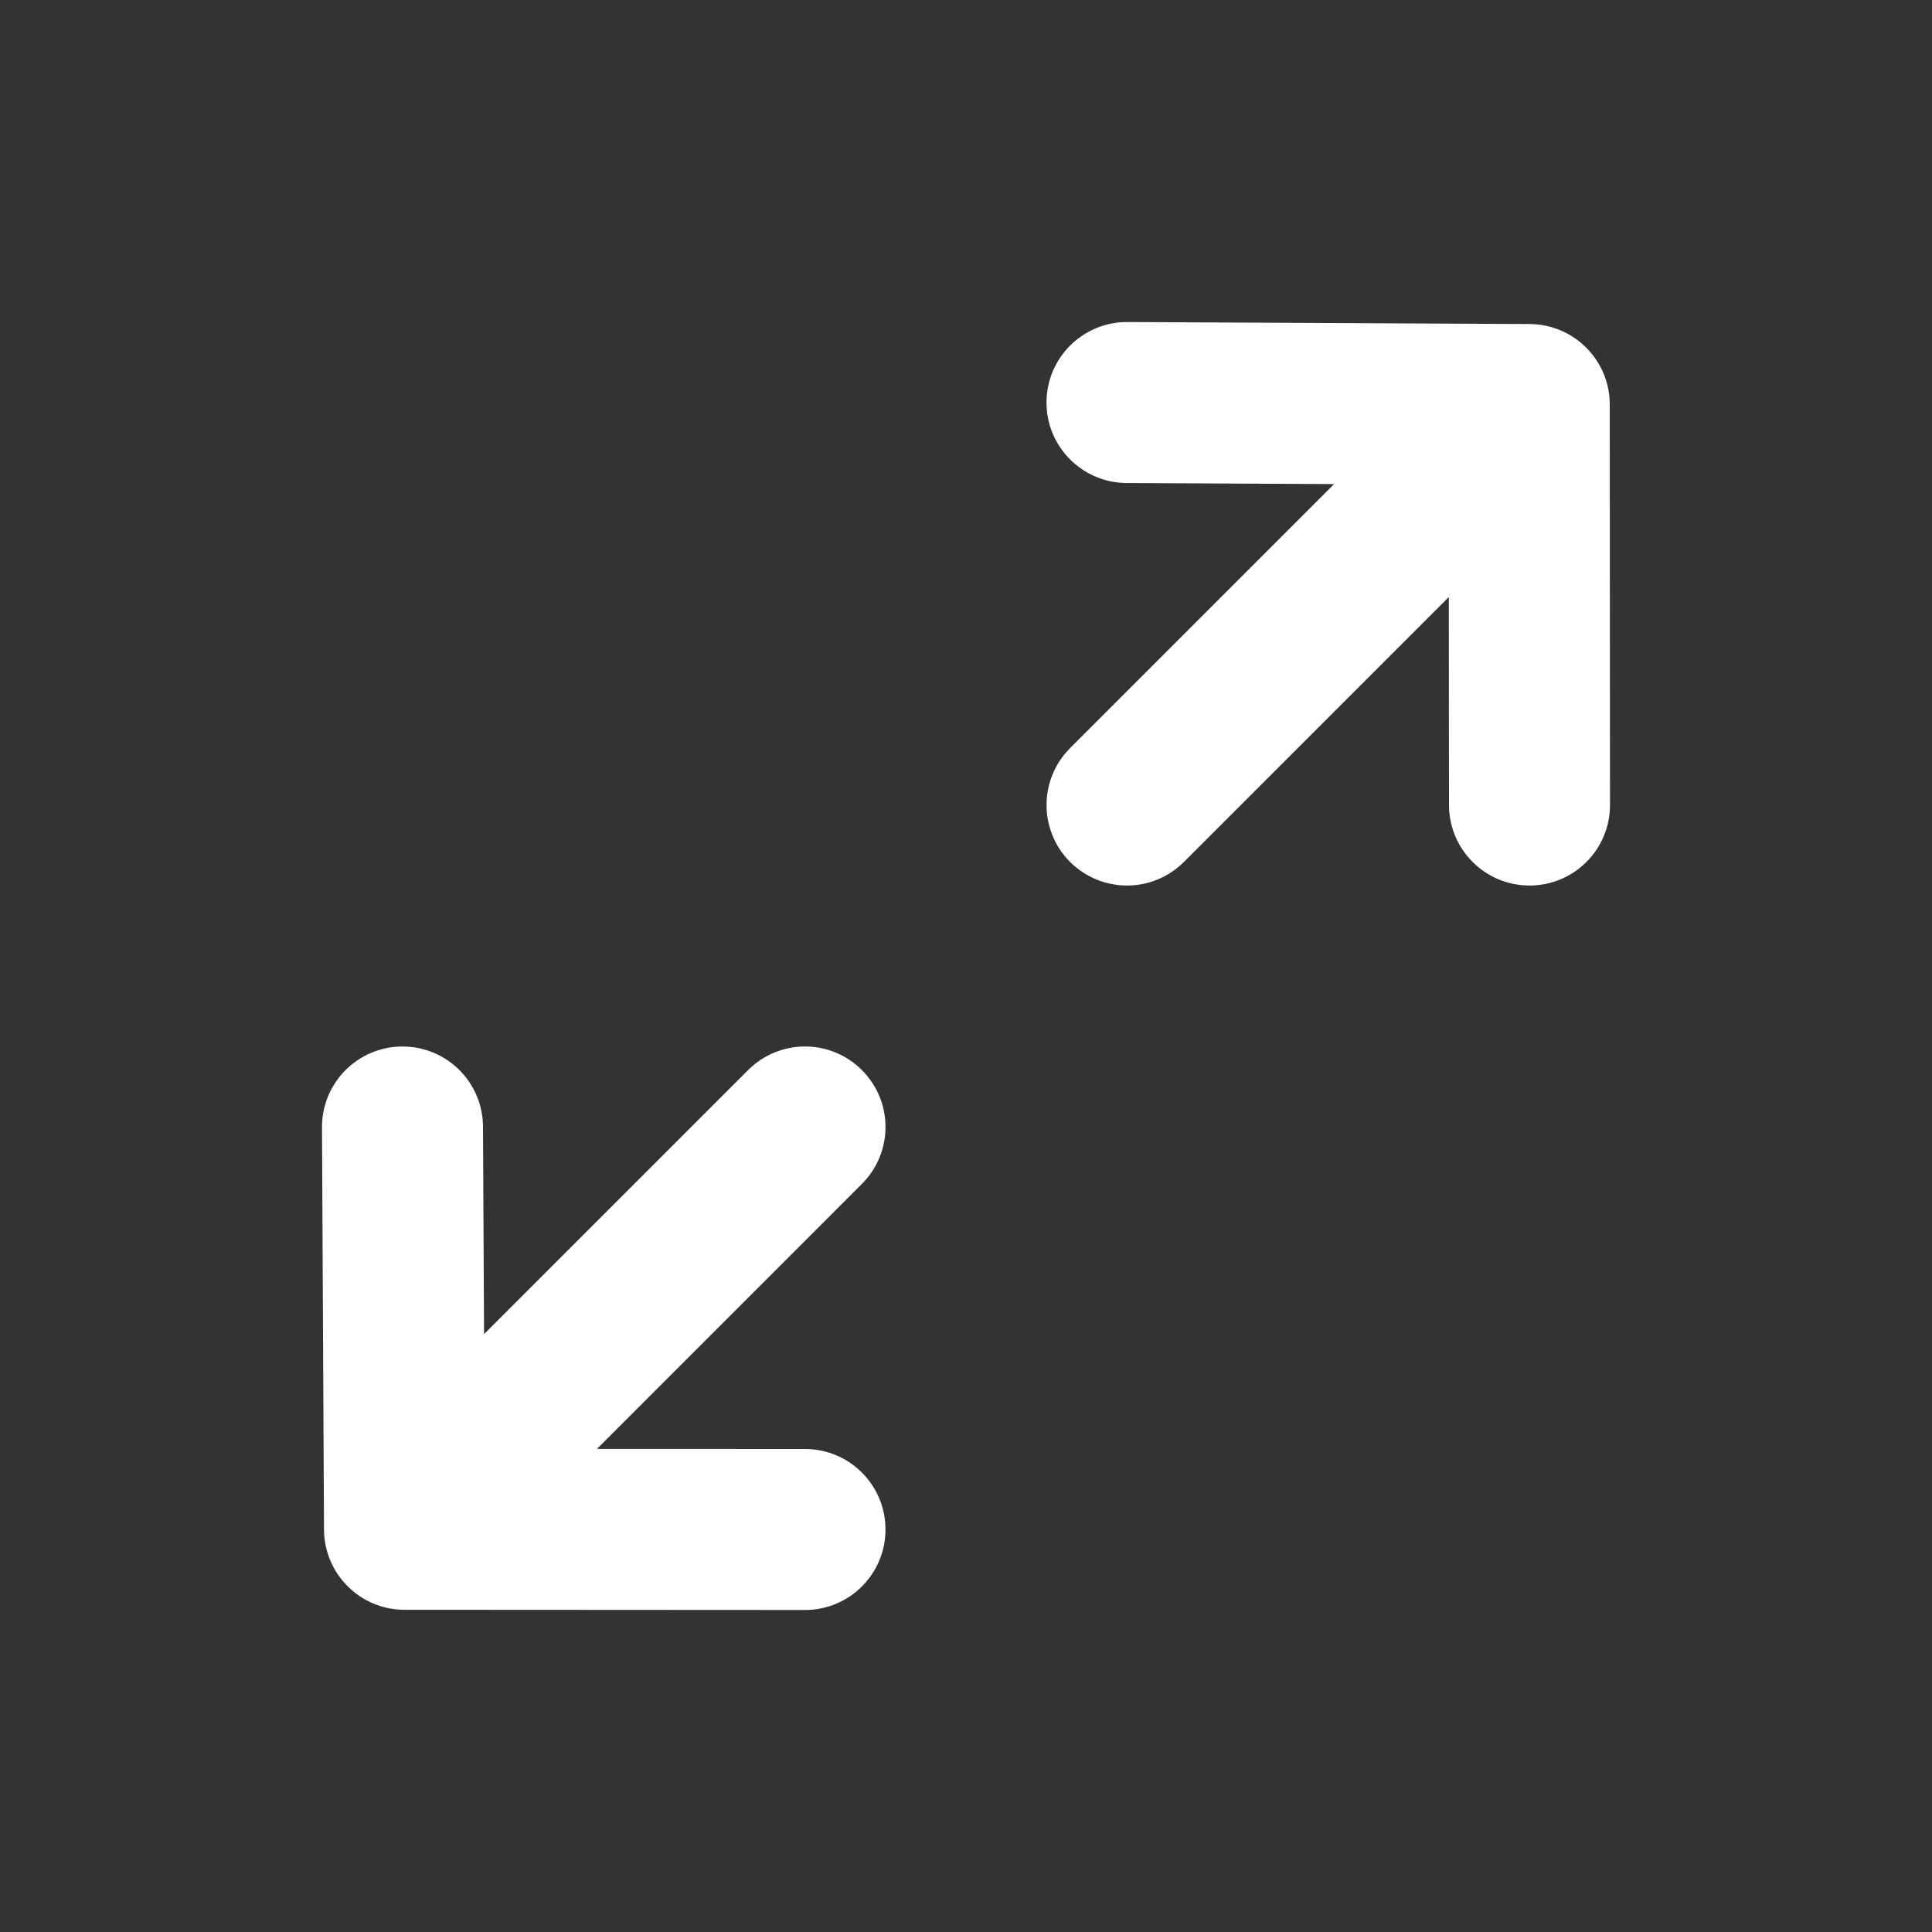 <svg width="75" height="75" viewBox="0 0 75 75" fill="none" xmlns="http://www.w3.org/2000/svg">
<rect x="0" y="0" width="75" height="75" fill="#333333" stroke="none"/>
<path fill-rule="evenodd" clip-rule="evenodd" d="M59.381 12.579C61.1 12.589 62.49 13.982 62.49 15.701L62.5 31.248C62.503 32.973 61.103 34.376 59.378 34.376H59.375C57.65 34.376 56.253 32.976 56.25 31.254L56.243 23.176L45.959 33.461C45.35 34.07 44.55 34.376 43.75 34.376C42.953 34.376 42.153 34.07 41.54 33.461C40.322 32.239 40.322 30.261 41.54 29.042L51.79 18.792L43.737 18.751C42.009 18.742 40.615 17.332 40.625 15.611C40.634 13.889 42.034 12.501 43.75 12.501H43.765L59.381 12.579ZM29.041 41.541C30.262 40.319 32.237 40.319 33.459 41.541C34.681 42.763 34.681 44.737 33.459 45.959L23.172 56.247L31.25 56.25C32.978 56.25 34.375 57.65 34.375 59.378C34.372 61.103 32.975 62.5 31.25 62.5H31.247L15.7 62.491C13.981 62.491 12.588 61.1 12.578 59.381L12.5 43.766C12.491 42.041 13.884 40.634 15.609 40.625H15.625C17.344 40.625 18.741 42.013 18.75 43.734L18.791 51.791L29.041 41.541Z" fill="white"/>
</svg>
